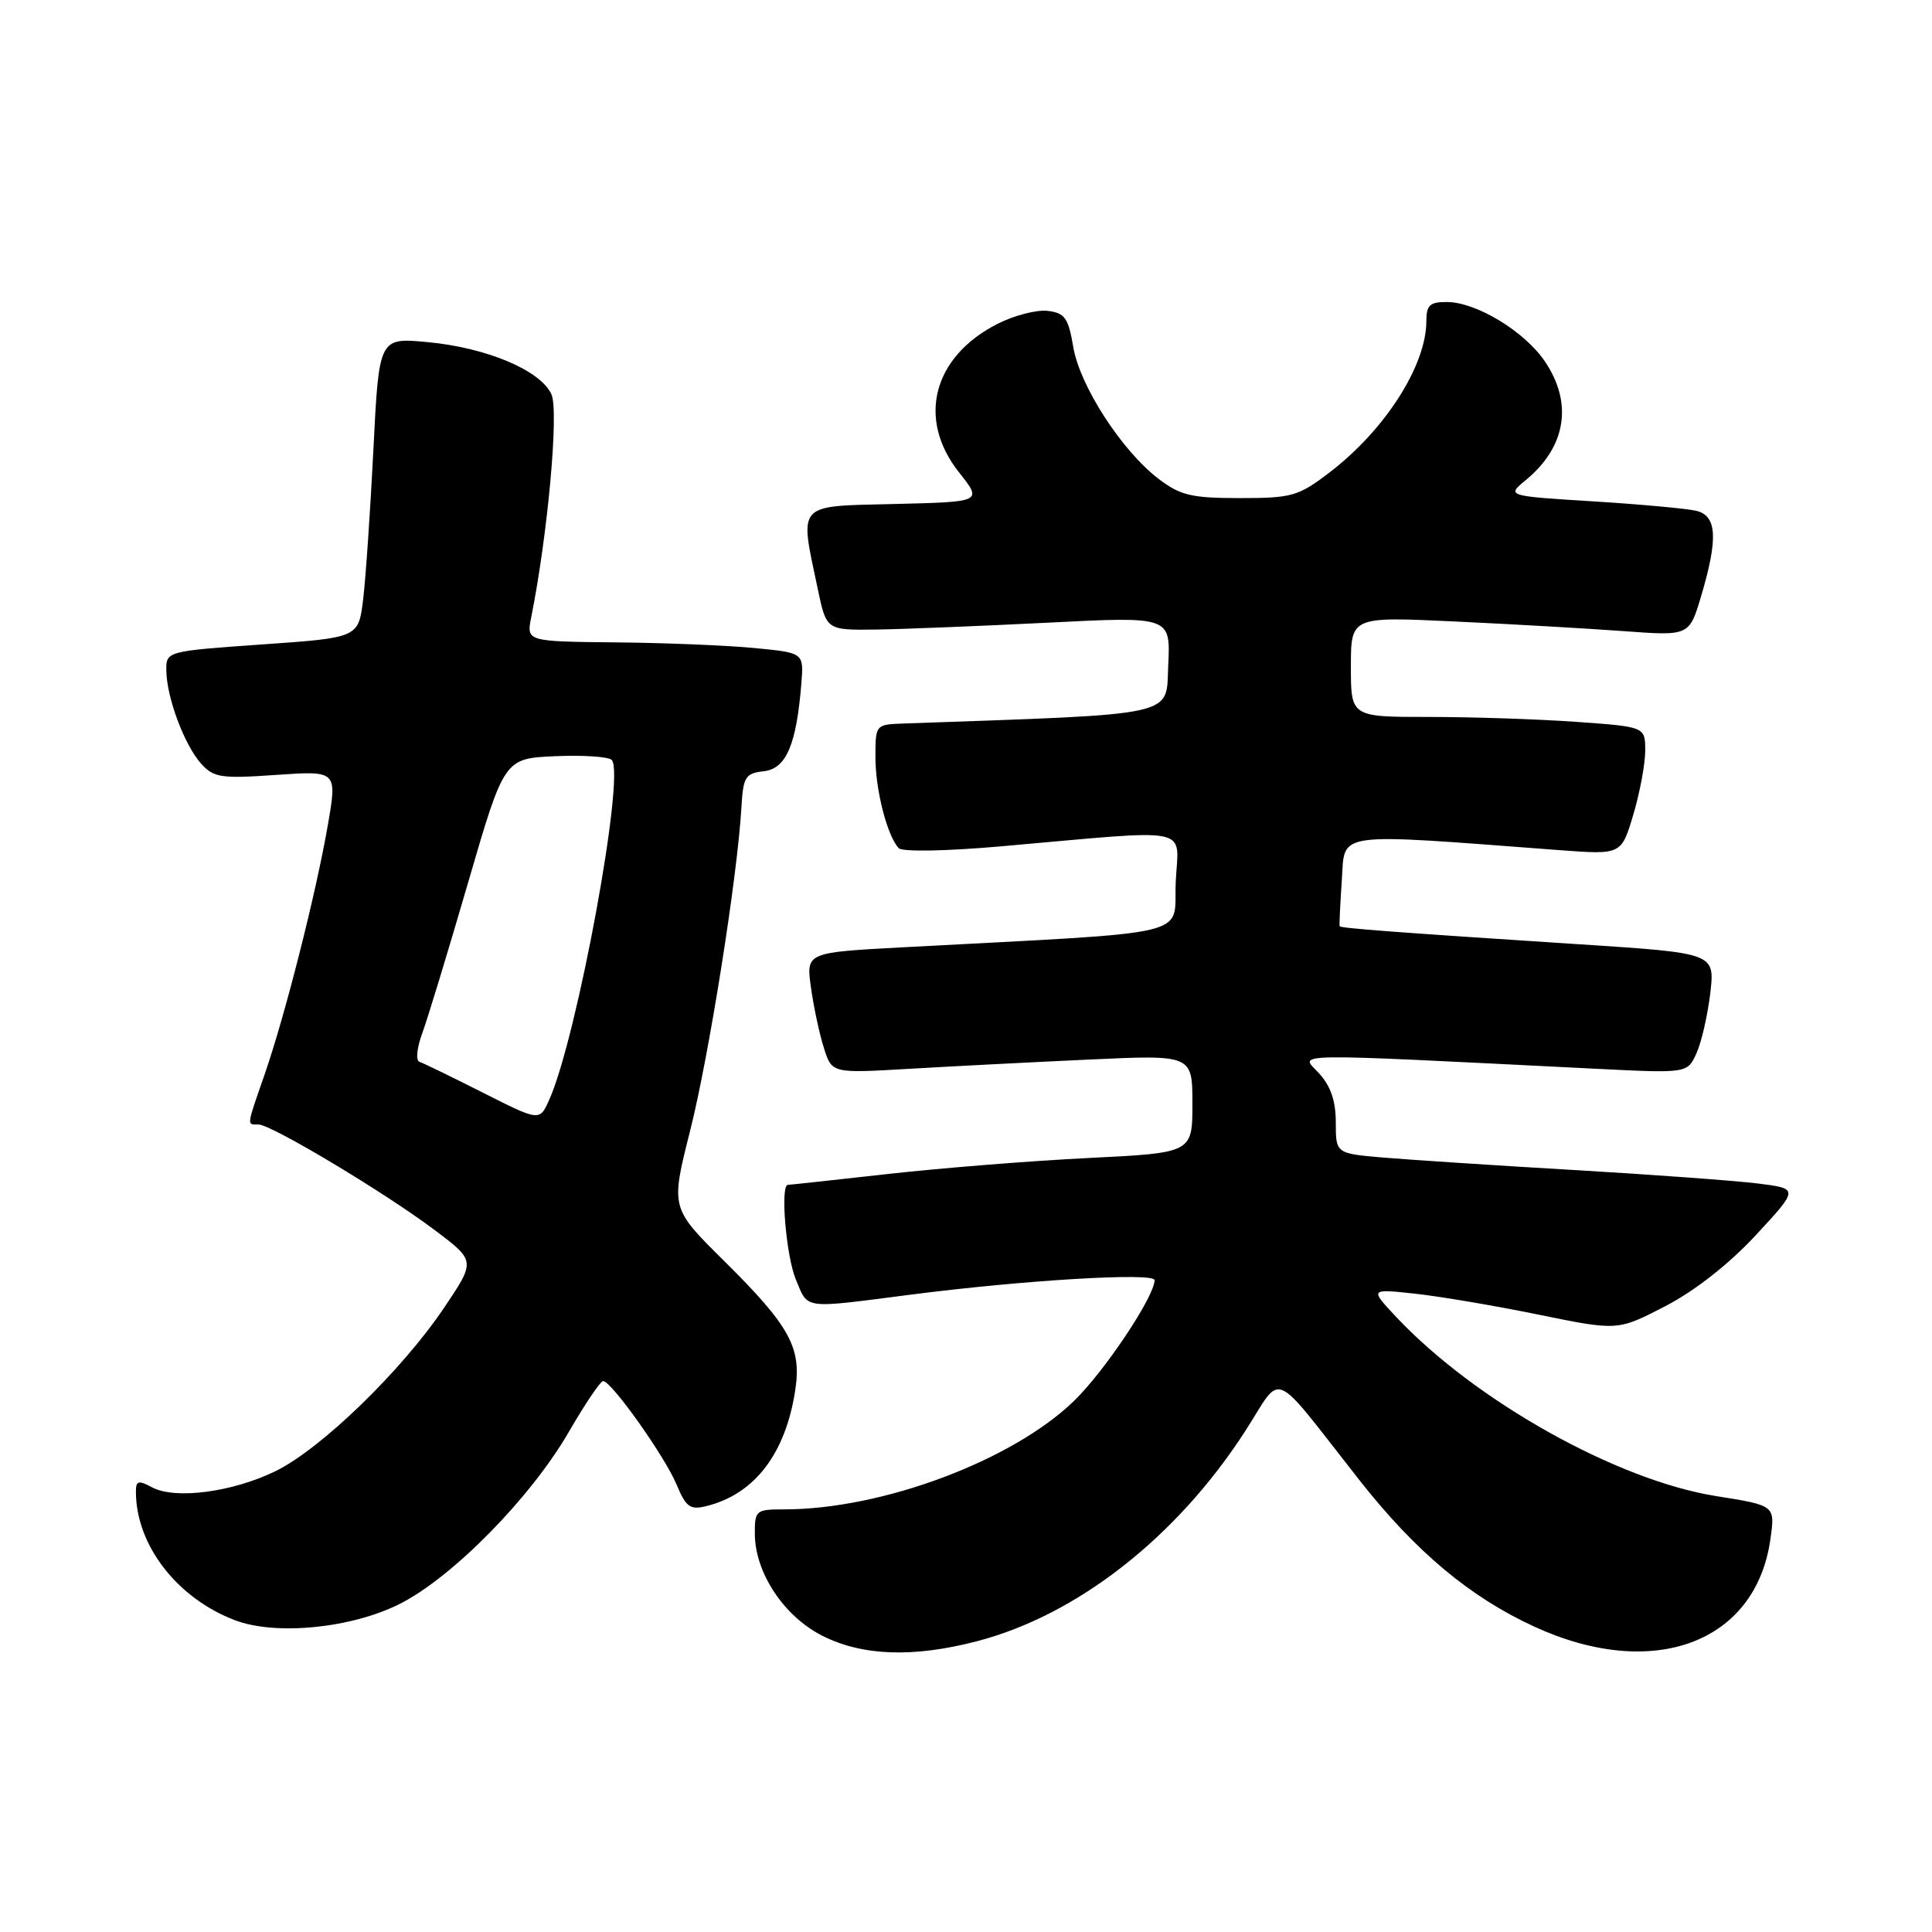 <?xml version="1.0" encoding="UTF-8" standalone="no"?>
<!DOCTYPE svg PUBLIC "-//W3C//DTD SVG 1.1//EN" "http://www.w3.org/Graphics/SVG/1.1/DTD/svg11.dtd" >
<svg xmlns="http://www.w3.org/2000/svg" xmlns:xlink="http://www.w3.org/1999/xlink" version="1.1" viewBox="0 0 256 256">
 <g >
 <path fill="currentColor"
d=" M 129.46 217.47 C 142.74 214.01 155.93 203.68 164.99 189.64 C 170.08 181.75 168.18 180.94 180.15 196.15 C 187.60 205.62 194.80 211.64 203.35 215.56 C 219.09 222.77 232.71 217.68 234.60 203.87 C 235.21 199.48 235.21 199.48 227.40 198.24 C 214.24 196.15 195.44 185.61 185.00 174.50 C 181.50 170.77 181.50 170.77 187.50 171.42 C 190.80 171.78 198.19 173.03 203.93 174.21 C 214.36 176.34 214.36 176.34 220.67 173.07 C 224.61 171.02 229.11 167.49 232.67 163.65 C 238.36 157.50 238.36 157.50 232.93 156.82 C 229.94 156.45 218.95 155.64 208.50 155.03 C 198.05 154.42 186.69 153.67 183.25 153.38 C 177.00 152.84 177.00 152.84 177.00 148.73 C 177.00 145.87 176.32 143.89 174.75 142.19 C 172.26 139.49 169.63 139.53 211.54 141.62 C 223.58 142.22 223.58 142.22 224.79 139.57 C 225.45 138.12 226.27 134.53 226.62 131.61 C 227.24 126.29 227.24 126.29 209.37 125.13 C 184.93 123.54 177.64 122.99 177.51 122.73 C 177.45 122.60 177.58 119.85 177.80 116.61 C 178.24 110.11 176.39 110.37 206.67 112.65 C 214.84 113.26 214.84 113.26 216.42 107.95 C 217.29 105.03 218.00 101.21 218.00 99.47 C 218.00 96.30 218.00 96.30 208.85 95.65 C 203.81 95.29 195.04 95.00 189.35 95.00 C 179.00 95.00 179.00 95.00 179.00 88.35 C 179.00 81.70 179.00 81.70 192.75 82.35 C 200.31 82.70 210.40 83.28 215.17 83.63 C 223.84 84.27 223.84 84.27 225.42 78.95 C 227.68 71.33 227.51 68.34 224.75 67.68 C 223.51 67.39 217.35 66.82 211.06 66.43 C 199.62 65.72 199.62 65.72 202.18 63.61 C 207.51 59.22 208.45 53.44 204.72 47.91 C 202.04 43.93 195.64 40.04 191.75 40.02 C 189.47 40.00 189.00 40.43 189.00 42.53 C 189.00 48.43 183.53 56.98 176.16 62.61 C 172.03 65.76 171.19 66.00 164.29 66.00 C 157.87 66.00 156.41 65.65 153.52 63.45 C 148.64 59.73 143.09 51.15 142.21 45.97 C 141.56 42.11 141.09 41.46 138.80 41.19 C 137.35 41.02 134.36 41.80 132.16 42.92 C 123.59 47.29 121.47 55.54 127.09 62.61 C 130.18 66.50 130.18 66.50 118.59 66.78 C 105.38 67.10 105.93 66.50 108.35 78.00 C 109.50 83.50 109.50 83.50 116.00 83.42 C 119.58 83.37 129.84 82.96 138.80 82.51 C 155.10 81.68 155.10 81.68 154.80 88.09 C 154.47 95.05 156.68 94.56 119.75 95.87 C 116.01 96.00 116.00 96.01 116.00 100.35 C 116.00 104.66 117.54 110.68 119.07 112.38 C 119.53 112.89 125.30 112.79 132.68 112.14 C 158.62 109.86 156.13 109.35 155.79 116.89 C 155.47 124.28 159.10 123.41 119.65 125.52 C 106.80 126.21 106.80 126.21 107.46 130.86 C 107.81 133.41 108.58 137.01 109.17 138.86 C 110.23 142.22 110.23 142.22 120.36 141.63 C 125.94 141.30 136.69 140.75 144.25 140.40 C 158.00 139.76 158.00 139.76 158.00 146.26 C 158.00 152.76 158.00 152.76 144.25 153.44 C 136.69 153.81 124.72 154.77 117.65 155.56 C 110.59 156.35 104.63 157.00 104.40 157.00 C 103.37 157.00 104.16 166.44 105.45 169.53 C 107.12 173.53 106.22 173.41 120.50 171.57 C 135.68 169.61 153.00 168.58 152.99 169.63 C 152.97 171.80 146.39 181.67 142.33 185.61 C 134.18 193.53 116.91 200.00 103.91 200.00 C 100.16 200.00 100.00 200.13 100.02 203.25 C 100.04 208.40 103.88 214.18 108.97 216.75 C 114.28 219.43 121.01 219.67 129.46 217.47 Z  M 53.00 212.51 C 59.99 208.97 70.35 198.43 75.38 189.72 C 77.52 186.02 79.56 183.00 79.92 183.00 C 81.01 183.00 88.08 192.96 89.64 196.69 C 90.91 199.73 91.44 200.11 93.66 199.55 C 100.00 197.96 104.09 192.61 105.37 184.23 C 106.24 178.57 104.68 175.73 95.92 167.05 C 88.86 160.07 88.86 160.07 91.44 149.85 C 93.94 139.96 97.71 116.20 98.24 107.00 C 98.48 102.92 98.75 102.47 101.23 102.19 C 104.19 101.84 105.54 98.65 106.19 90.50 C 106.50 86.50 106.50 86.50 100.00 85.87 C 96.42 85.52 88.16 85.18 81.62 85.12 C 69.75 85.00 69.75 85.00 70.39 81.79 C 72.59 70.79 74.07 54.46 73.07 52.25 C 71.62 49.07 64.48 46.06 56.64 45.33 C 50.22 44.73 50.22 44.73 49.48 59.53 C 49.07 67.67 48.46 76.61 48.12 79.41 C 47.50 84.50 47.50 84.50 34.75 85.39 C 22.00 86.29 22.00 86.29 22.04 88.89 C 22.10 92.49 24.44 98.72 26.65 101.19 C 28.32 103.04 29.29 103.19 36.60 102.68 C 44.69 102.12 44.69 102.12 43.43 109.39 C 41.84 118.52 37.74 134.67 35.05 142.41 C 32.63 149.38 32.68 149.00 34.25 149.00 C 35.95 149.00 51.13 158.10 57.69 163.06 C 63.02 167.08 63.02 167.08 58.84 173.29 C 53.23 181.62 42.58 191.95 36.54 194.92 C 30.82 197.72 23.22 198.72 20.15 197.08 C 18.32 196.10 18.00 196.20 18.01 197.71 C 18.03 204.74 23.47 211.78 31.14 214.69 C 36.56 216.75 46.60 215.75 53.00 212.51 Z  M 64.00 144.79 C 59.88 142.71 56.09 140.86 55.58 140.70 C 55.07 140.52 55.23 138.88 55.94 136.94 C 56.64 135.05 59.37 126.08 62.01 117.00 C 66.81 100.50 66.81 100.50 73.56 100.20 C 77.27 100.04 80.64 100.26 81.06 100.70 C 82.88 102.63 76.46 137.52 72.77 145.74 C 71.50 148.58 71.50 148.58 64.00 144.79 Z "/>
</g>
</svg>